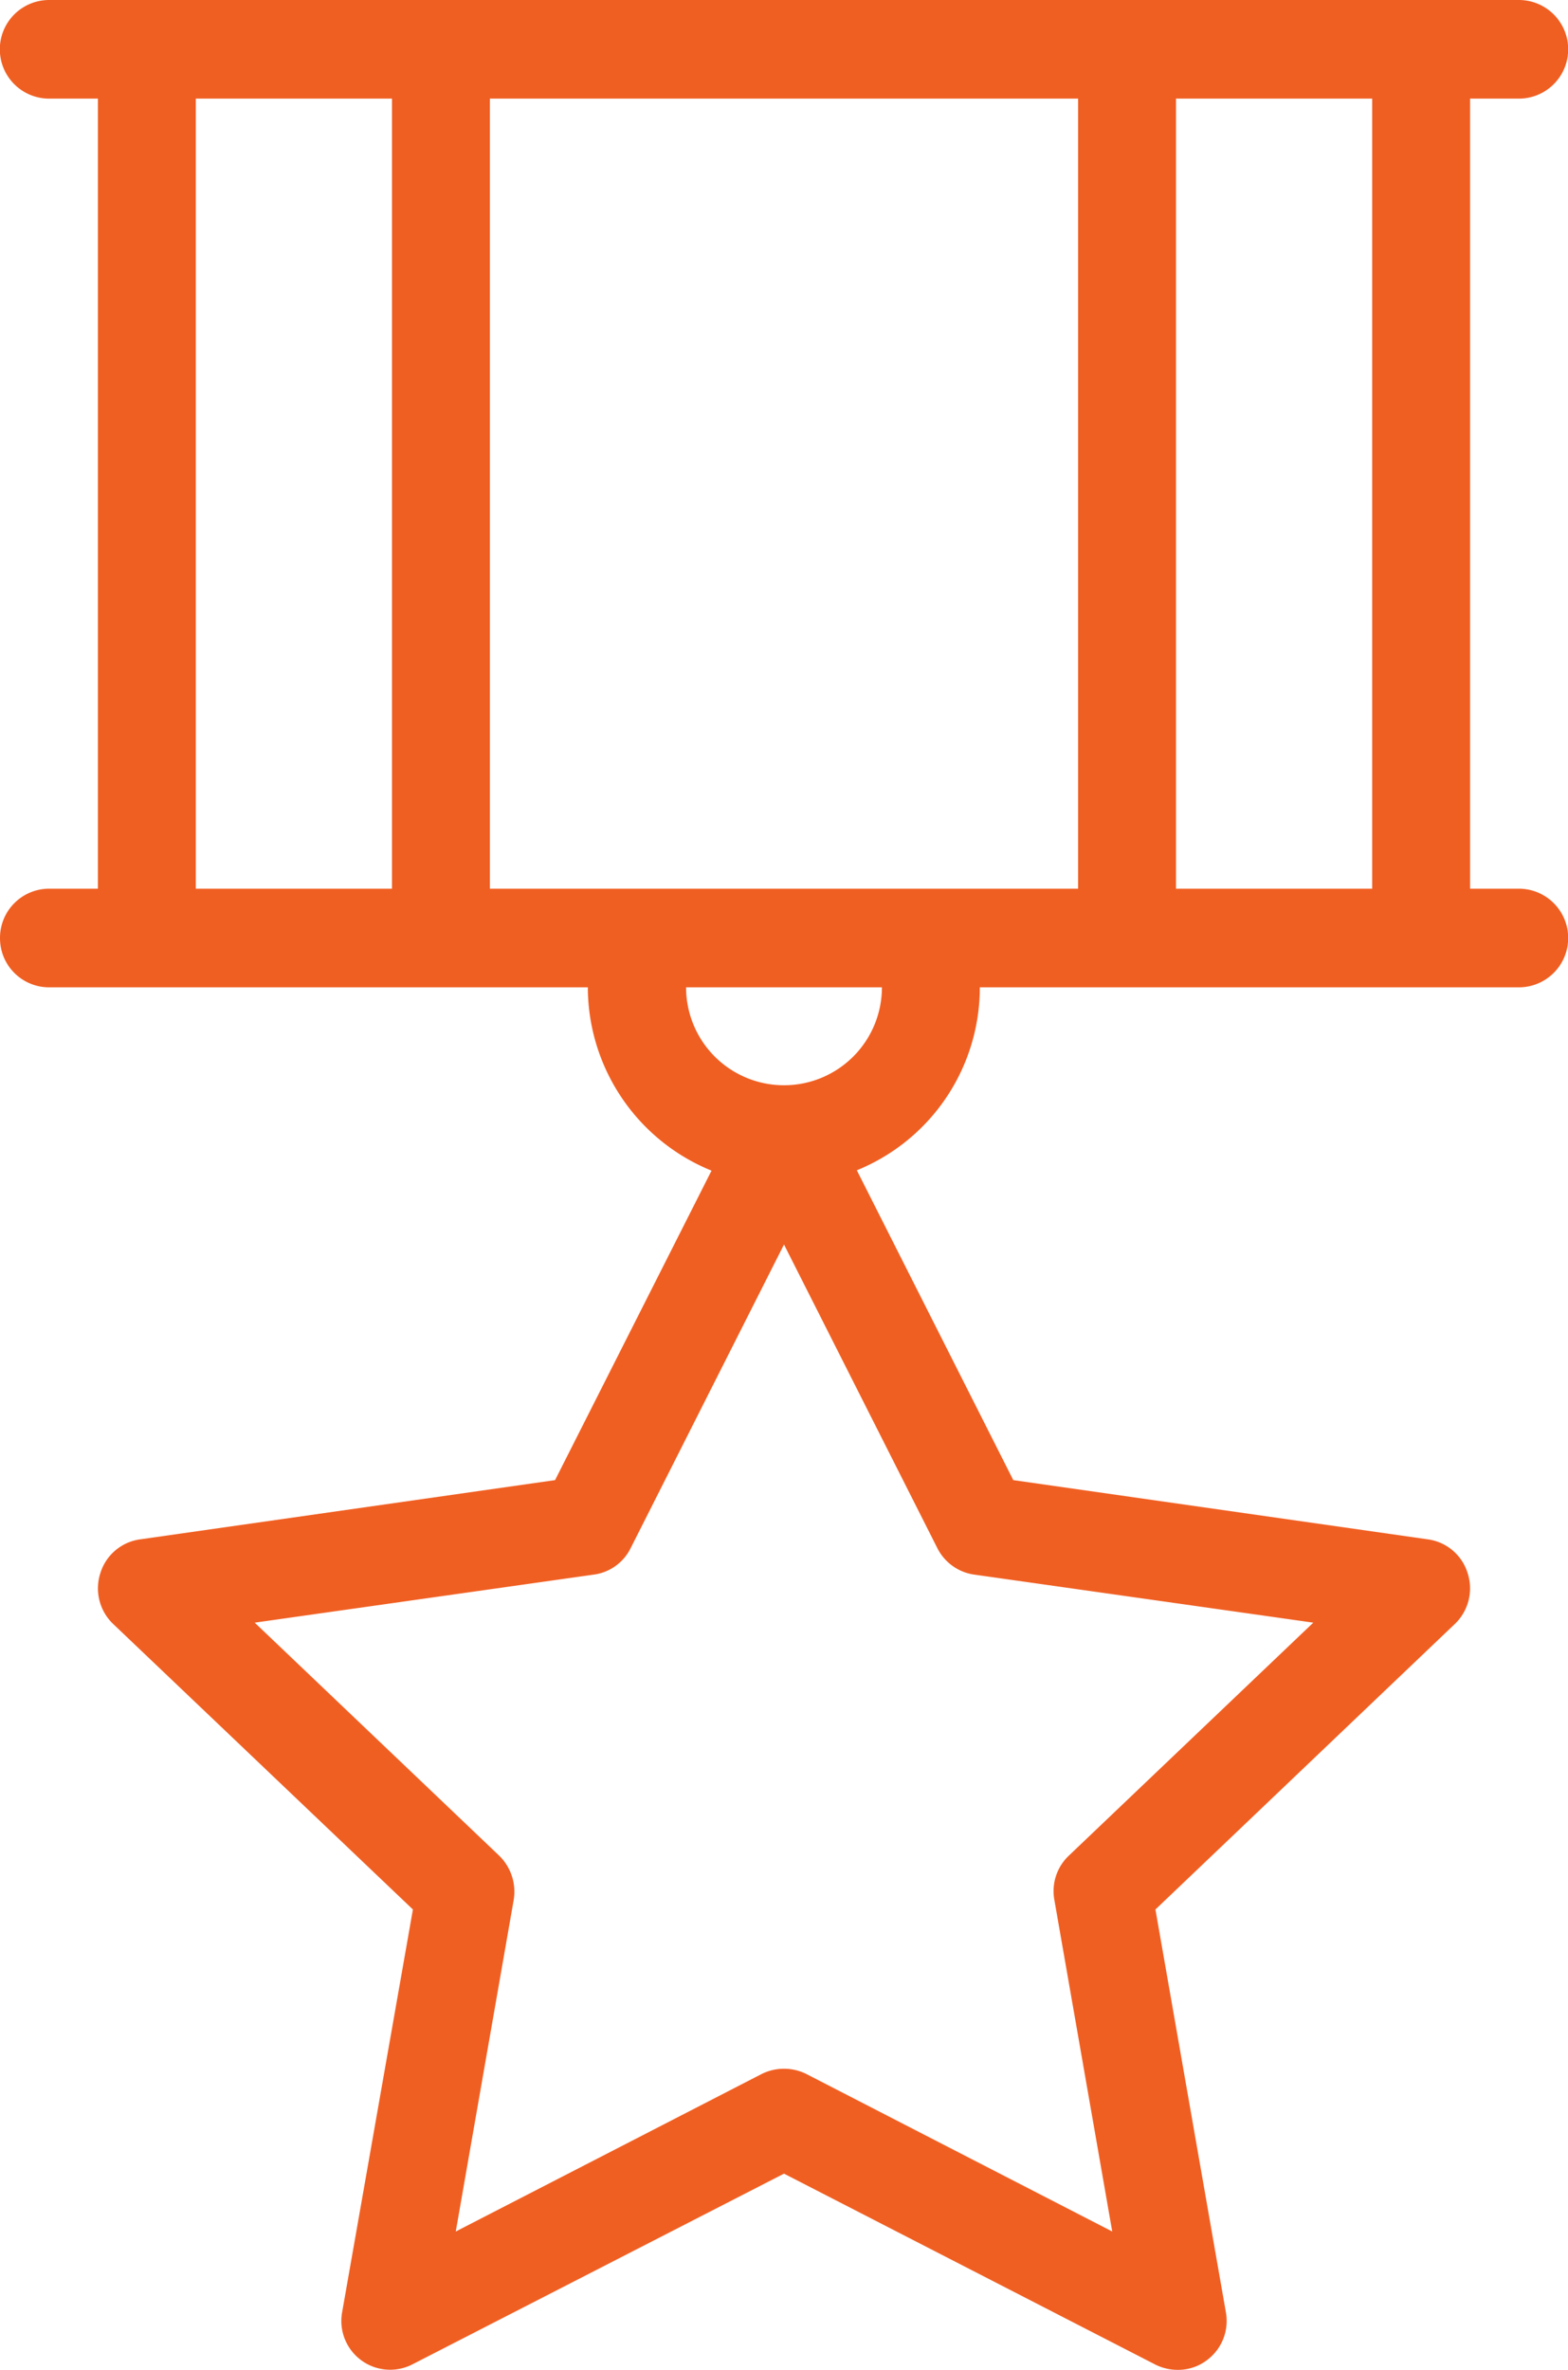 <svg xmlns="http://www.w3.org/2000/svg" width="45" height="68" viewBox="0 0 45 68">
  <defs>
    <style>
      .cls-1 {
        fill: #f05f22;
        fill-rule: evenodd;
      }
    </style>
  </defs>
  <path id="badges_medal-sign" class="cls-1" d="M1014,1864.92a1.408,1.408,0,0,0,1.41,1.41h15.46a5.691,5.691,0,0,0,3.55,5.26l-4.49,8.88-11.91,1.7a1.391,1.391,0,0,0-1.14.97,1.413,1.413,0,0,0,.37,1.46l8.6,8.19-2.03,11.55a1.4,1.4,0,0,0,2.02,1.5l10.66-5.47,10.66,5.48a1.432,1.432,0,0,0,.64.15,1.37,1.37,0,0,0,.84-0.28,1.4,1.4,0,0,0,.54-1.38l-2.02-11.55,8.59-8.19a1.413,1.413,0,0,0,.37-1.46,1.391,1.391,0,0,0-1.14-.97l-11.9-1.7-4.49-8.89a5.664,5.664,0,0,0,3.53-5.25h15.47a1.415,1.415,0,0,0,0-2.83h-1.4v-22.67h1.4a1.415,1.415,0,0,0,0-2.83h-42.18a1.415,1.415,0,0,0,0,2.83h1.4v22.67h-1.4A1.411,1.411,0,0,0,1014,1864.92Zm14.06-24.09h16.88v22.67h-16.88v-22.67Zm23.63,43.73-7.02,6.69a1.4,1.4,0,0,0-.41,1.27l1.66,9.51-8.78-4.52a1.44,1.44,0,0,0-1.28,0l-8.78,4.52,1.66-9.5a1.443,1.443,0,0,0-.41-1.28l-7.02-6.69,9.74-1.38a1.383,1.383,0,0,0,1.05-.76l4.4-8.71,4.4,8.71a1.406,1.406,0,0,0,1.05.76Zm-18-18.23h5.62A2.81,2.81,0,1,1,1033.69,1866.33Zm14.06-2.83v-22.67h5.63v22.67h-5.63Zm-22.5-22.67v22.67h-5.63v-22.67h5.63Z" transform="translate(-1014 -1838)"/>
</svg>
